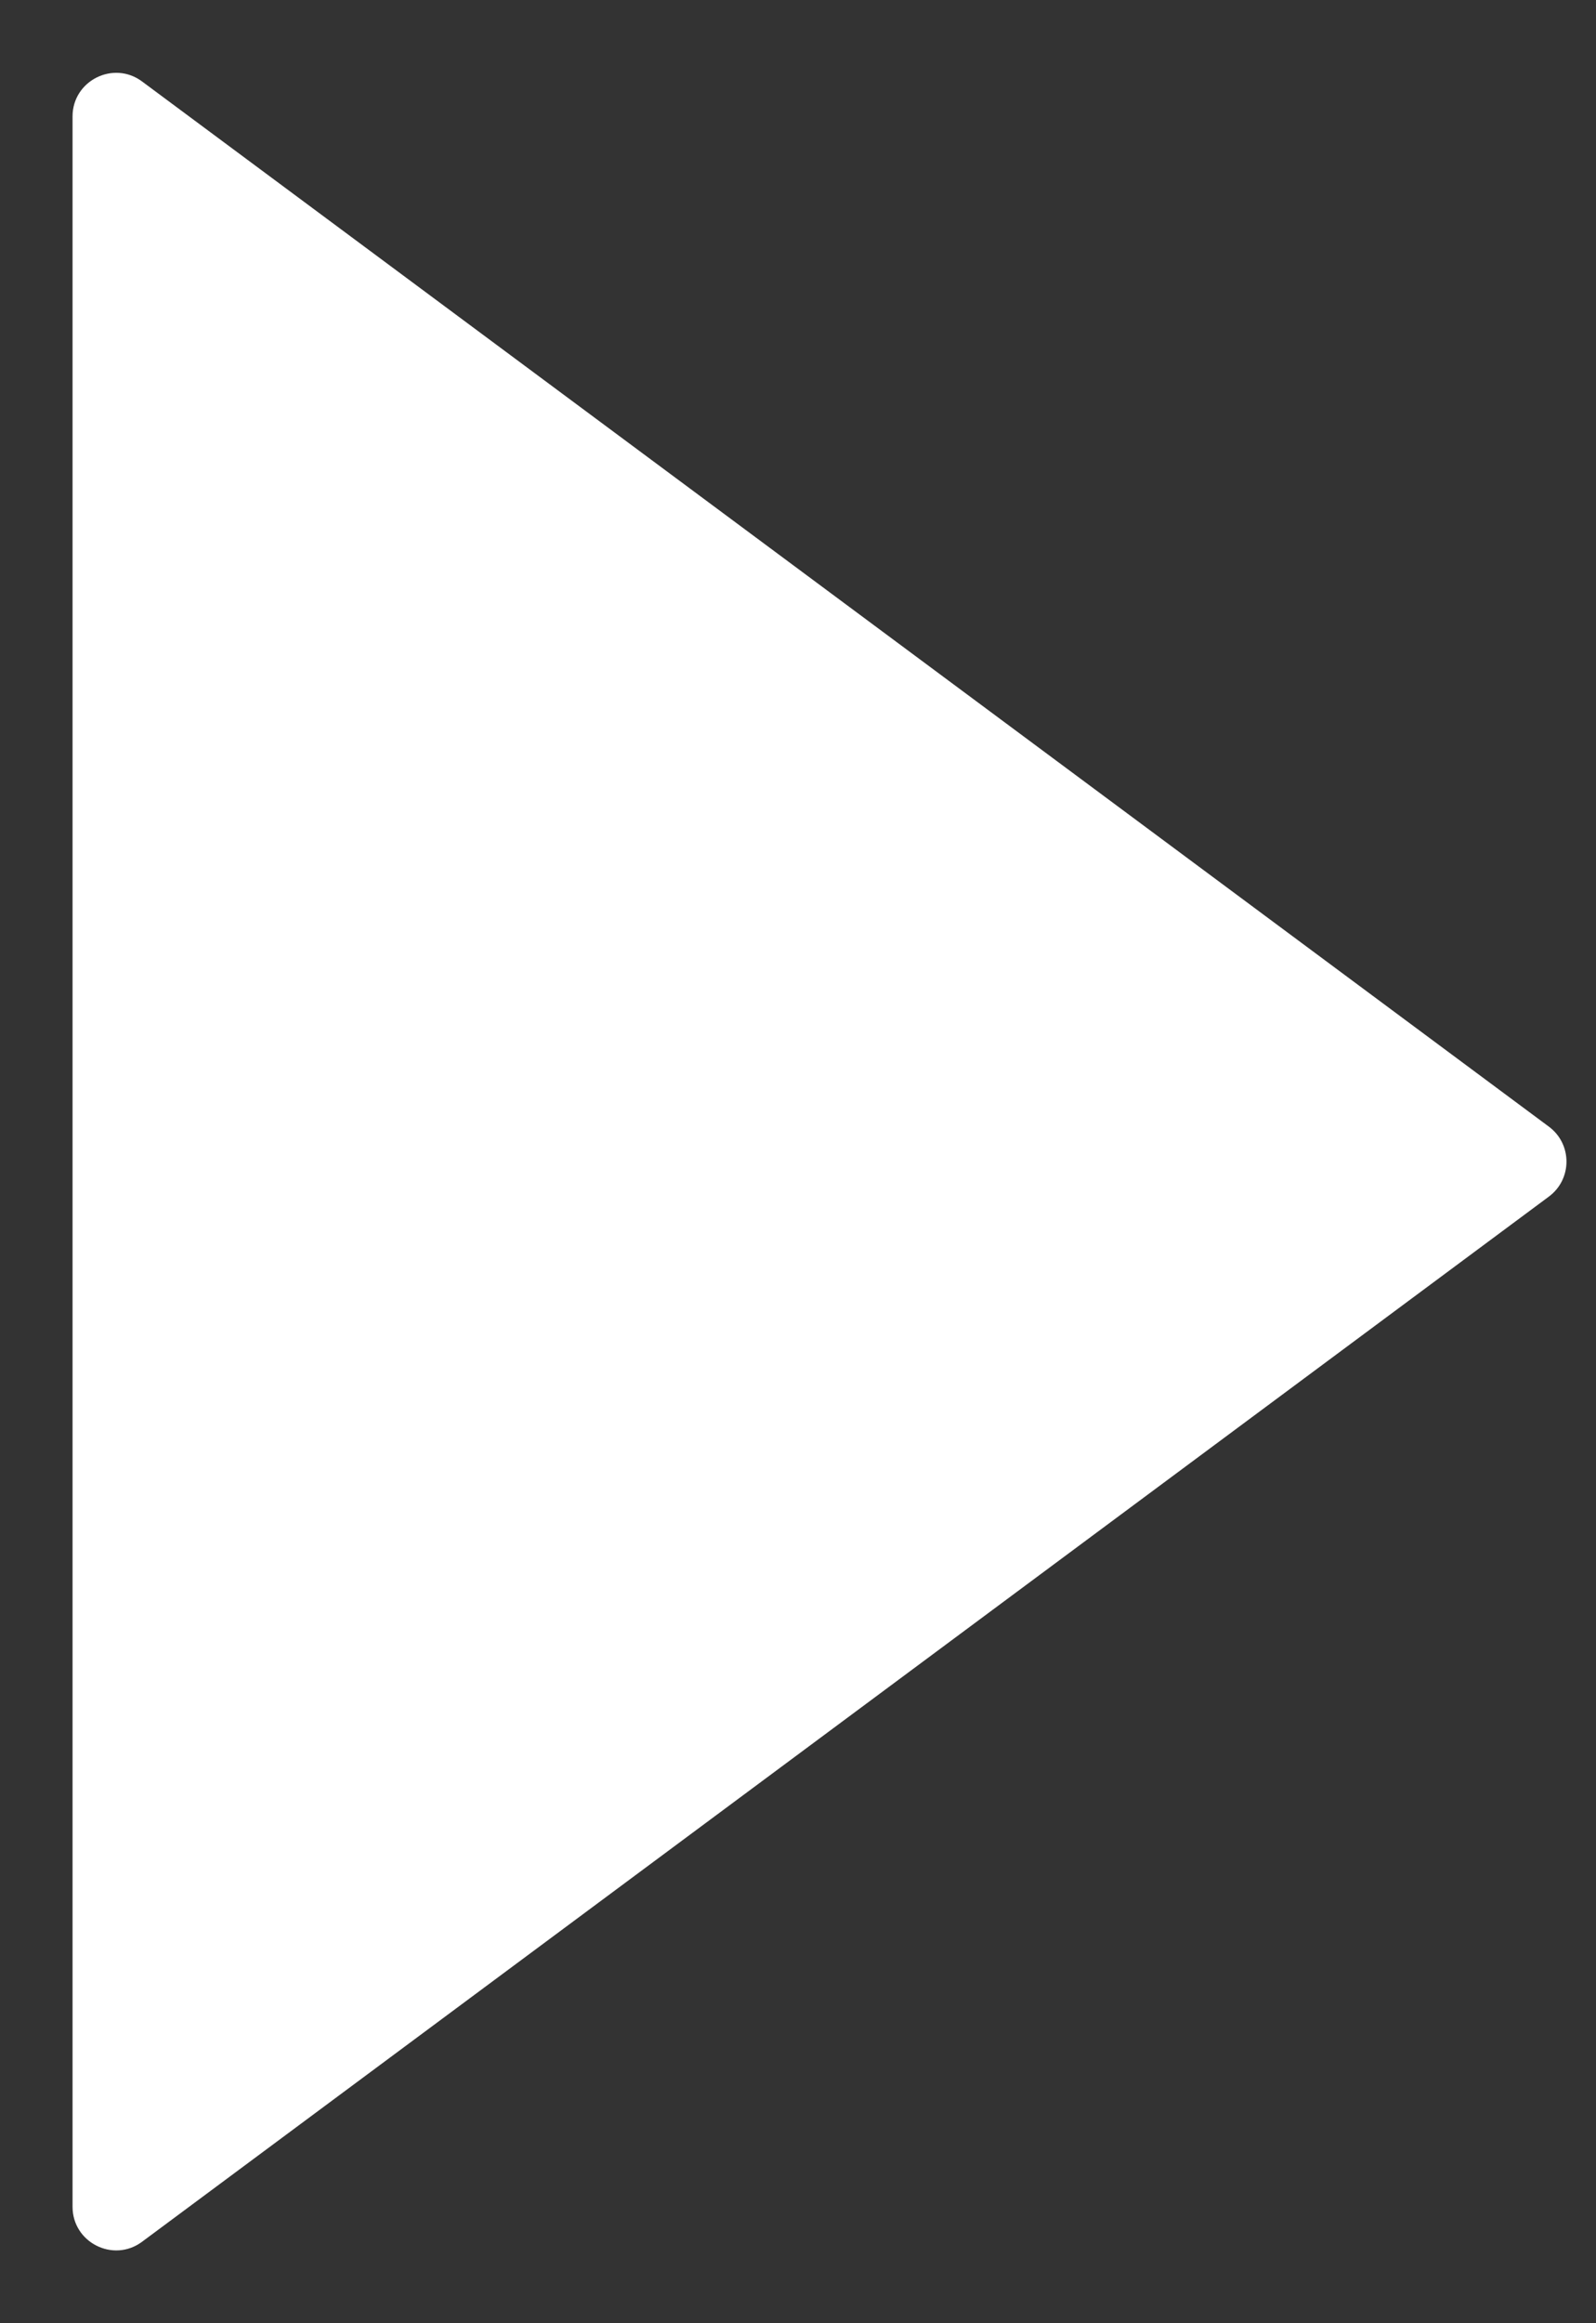 <svg width="11" height="16" viewBox="0 0 11 16" fill="white" xmlns="http://www.w3.org/2000/svg">
<rect x="0" y="0" width="11" height="16" fill="#333333" stroke="none"/>
<path d="M10.675 7.759C10.837 7.879 10.837 8.121 10.675 8.241L0.979 15.439C0.781 15.586 0.5 15.444 0.5 15.198L0.5 0.802C0.5 0.556 0.781 0.414 0.979 0.561L10.675 7.759Z"/>
</svg>


